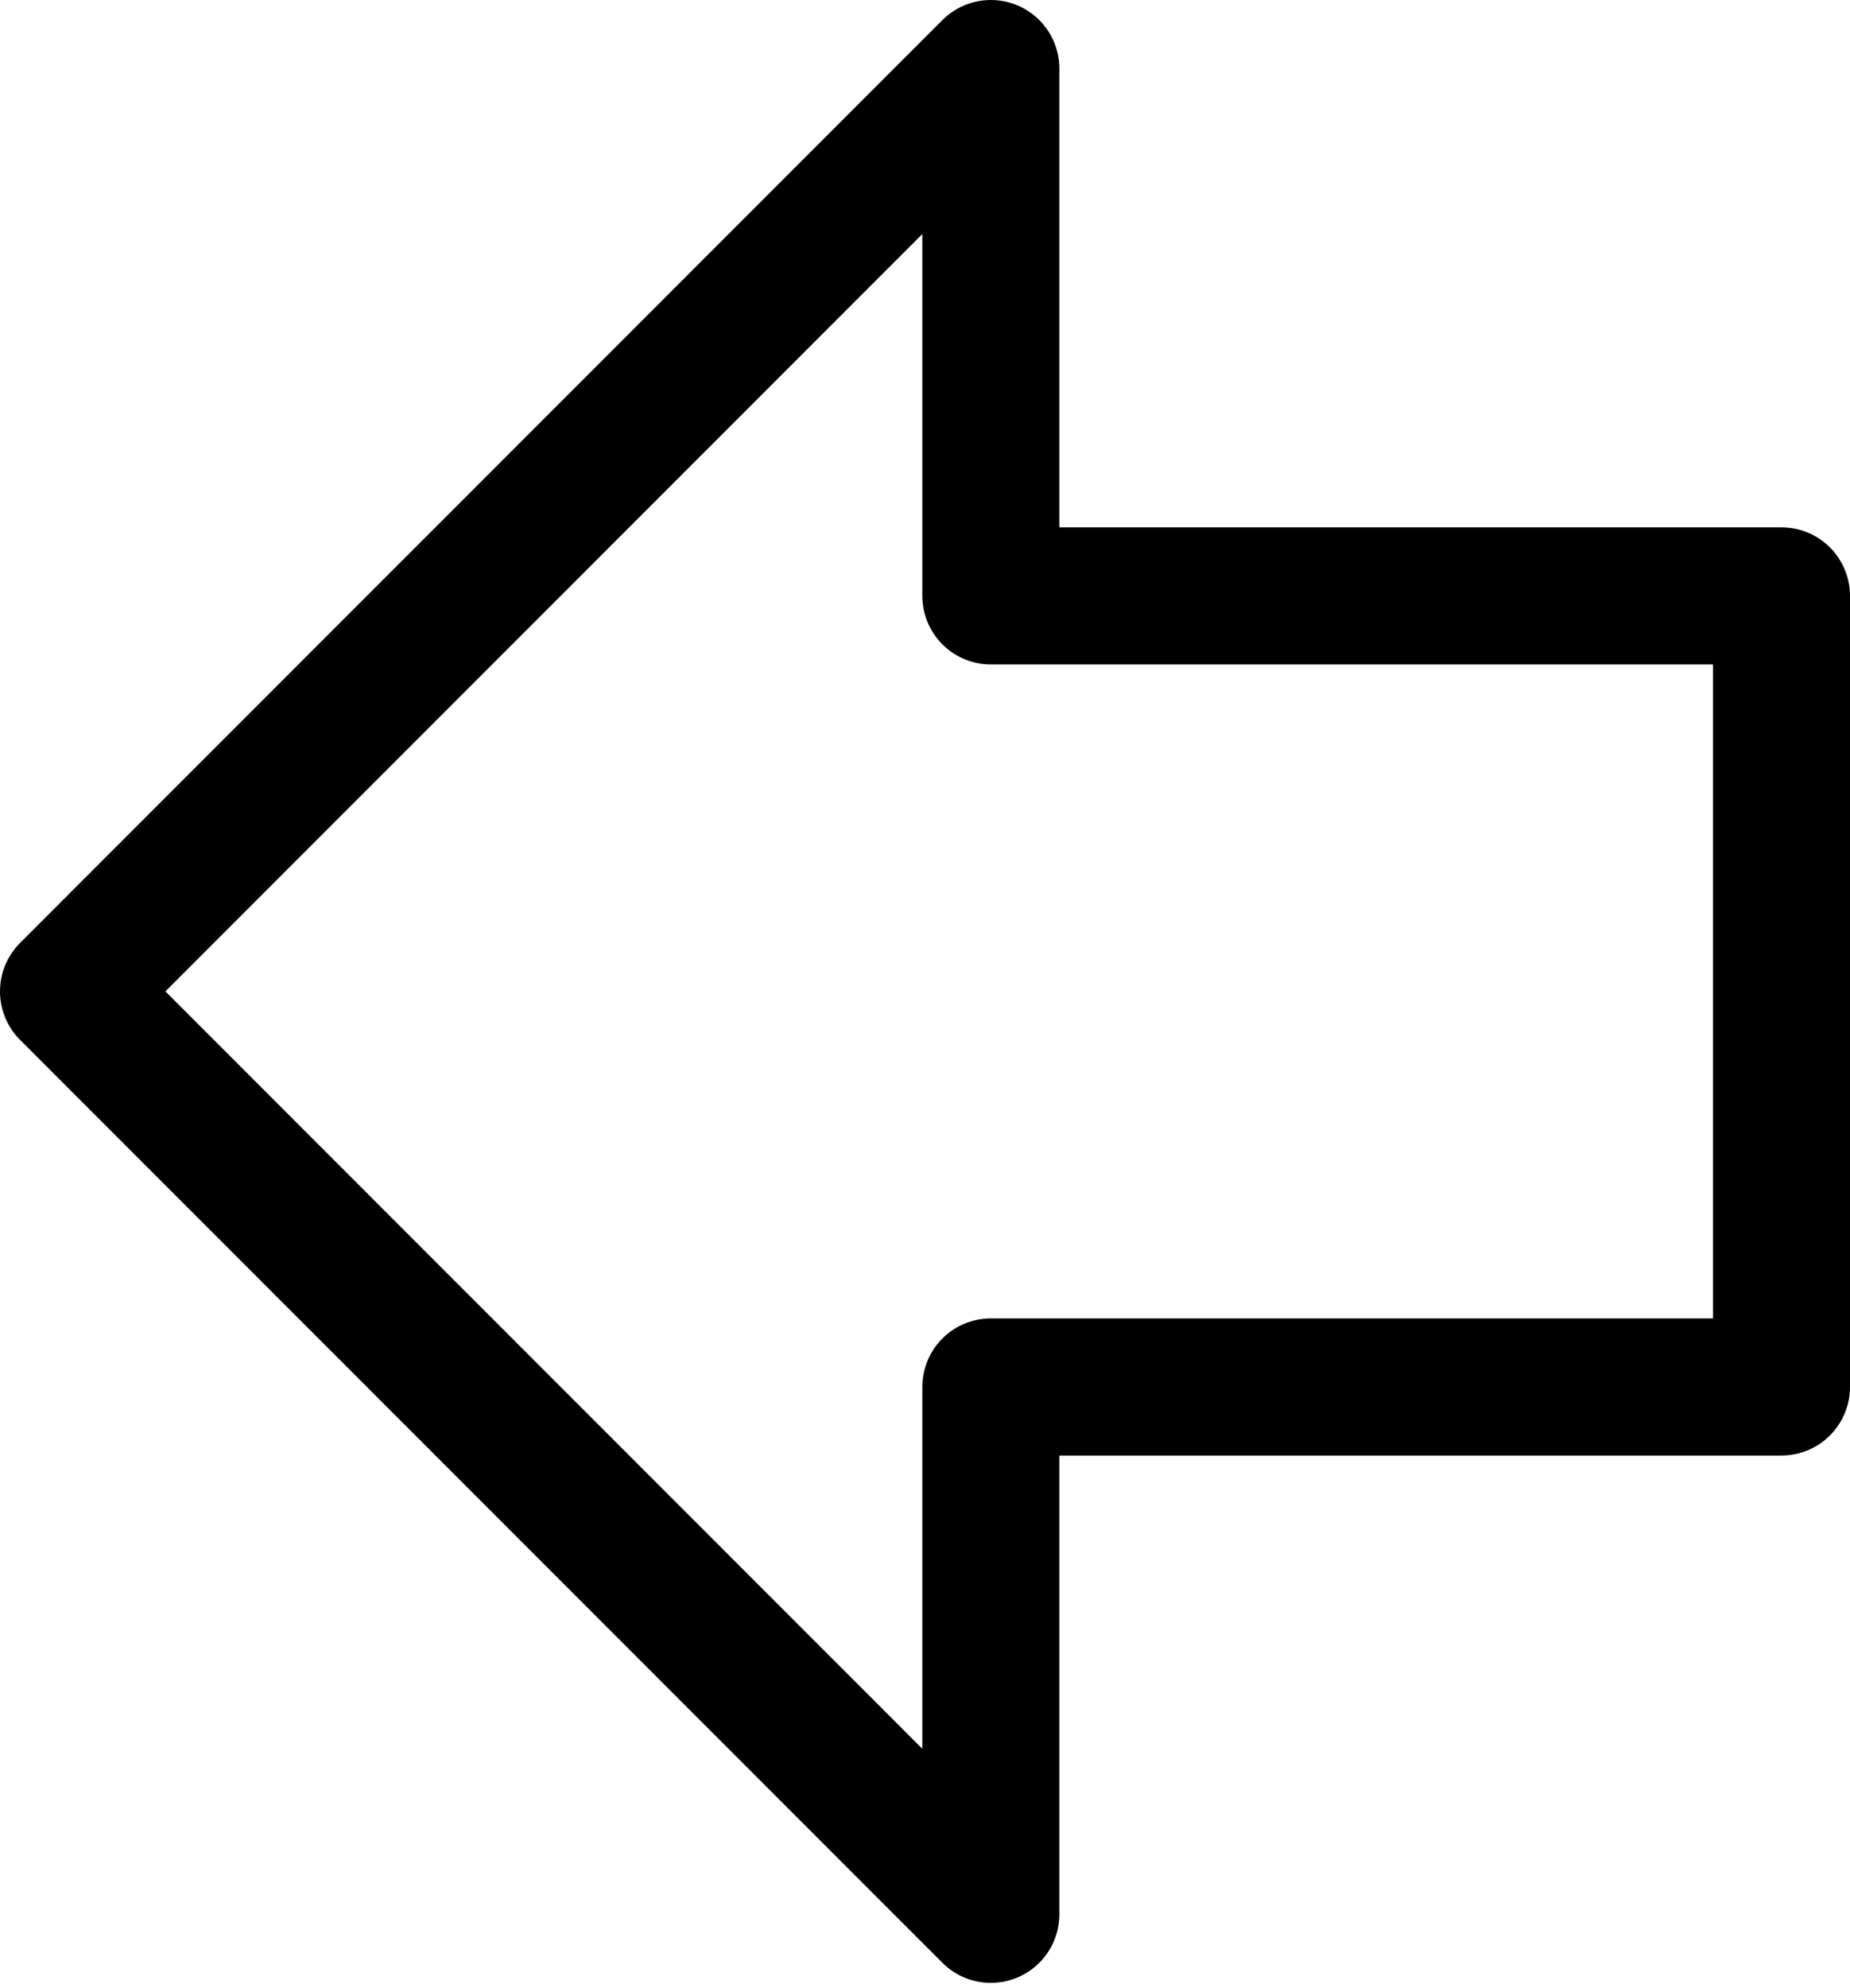 <svg width="27" height="29" viewBox="0 0 27 29" fill="none" stroke="currentColor" xmlns="http://www.w3.org/2000/svg">
<path d="M26 20.231H14.461V27.923L1 14.461L14.461 1V8.692H26V20.231Z" stroke-width="2" stroke-linecap="round" stroke-linejoin="round"/>
</svg>

